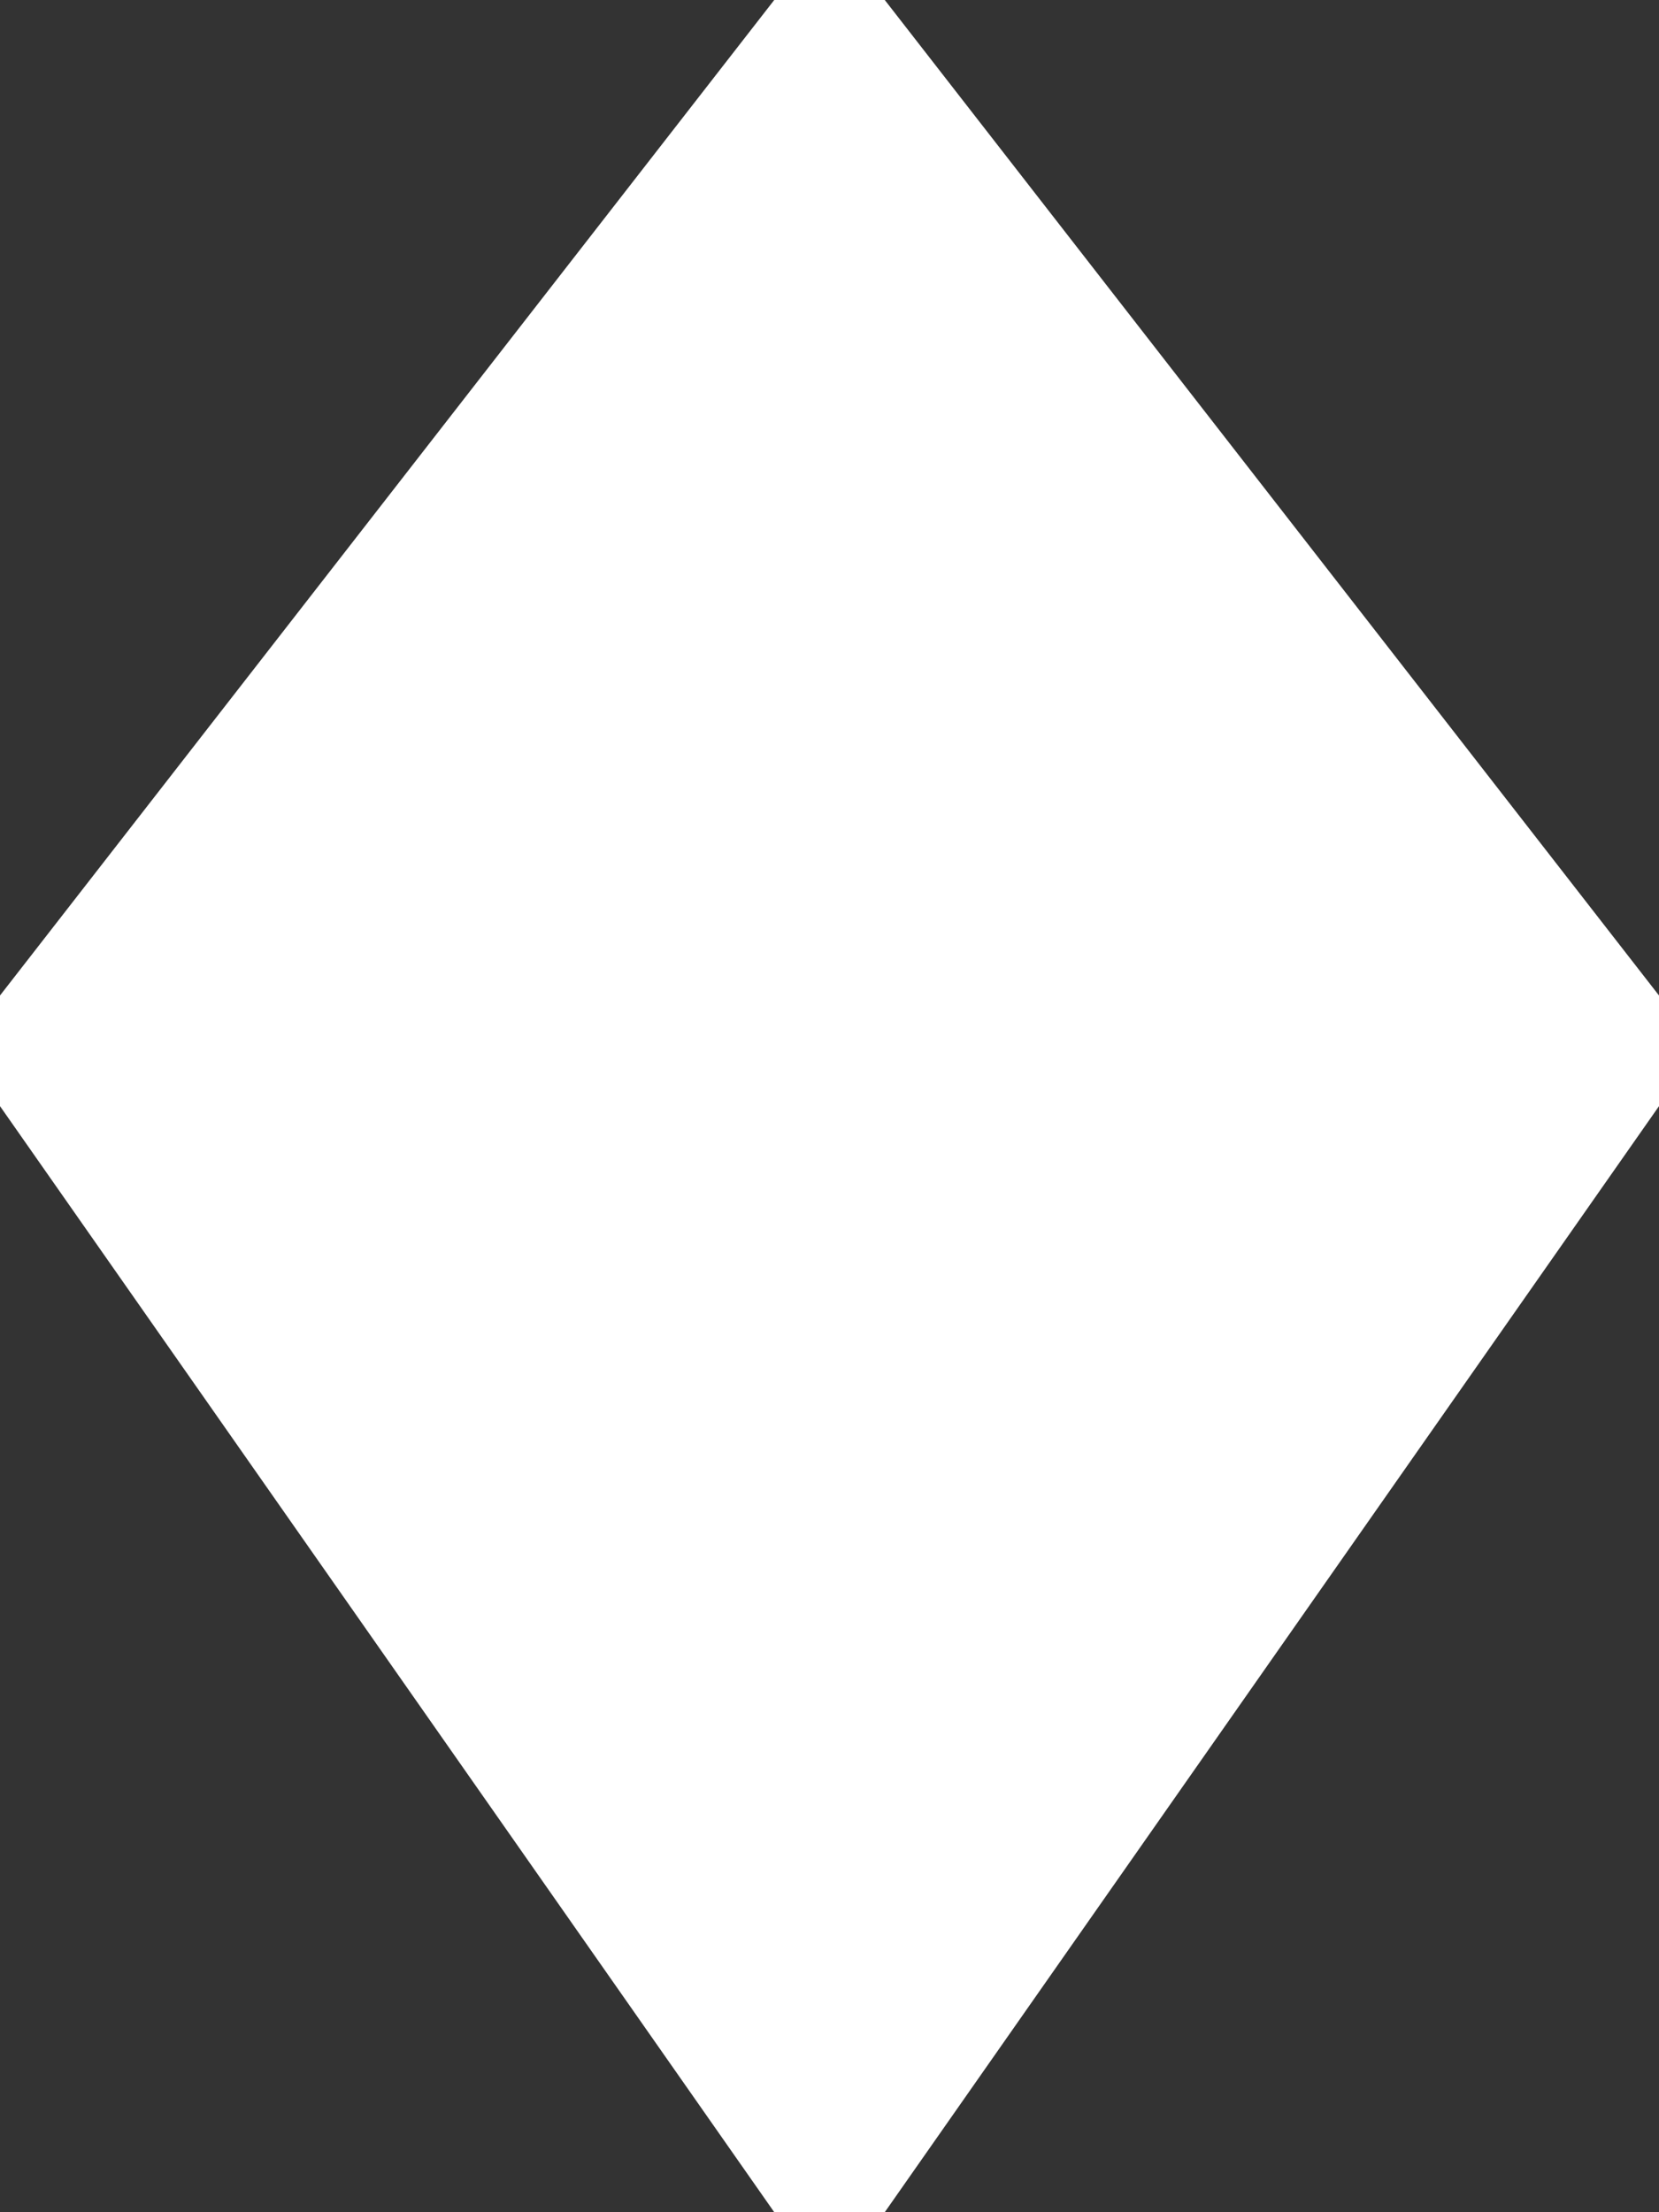 <?xml version="1.0" encoding="UTF-8" standalone="no"?>
<svg xmlns:xlink="http://www.w3.org/1999/xlink" height="1034.65px" width="776.0px" xmlns="http://www.w3.org/2000/svg">
  <rect width="100%" height="100%" fill="#333333" stroke="none"/>
  <g transform="matrix(1.0, 0.0, 0.0, 1.0, 144.0, 285.3)">
    <path d="M632.0 232.05 L269.85 749.35 218.15 749.35 -144.0 232.05 -144.0 180.3 218.15 -285.3 269.85 -285.3 632.0 180.3 632.0 232.05" fill="#ffffff" fill-rule="evenodd" stroke="none"/>
  </g>
</svg>
